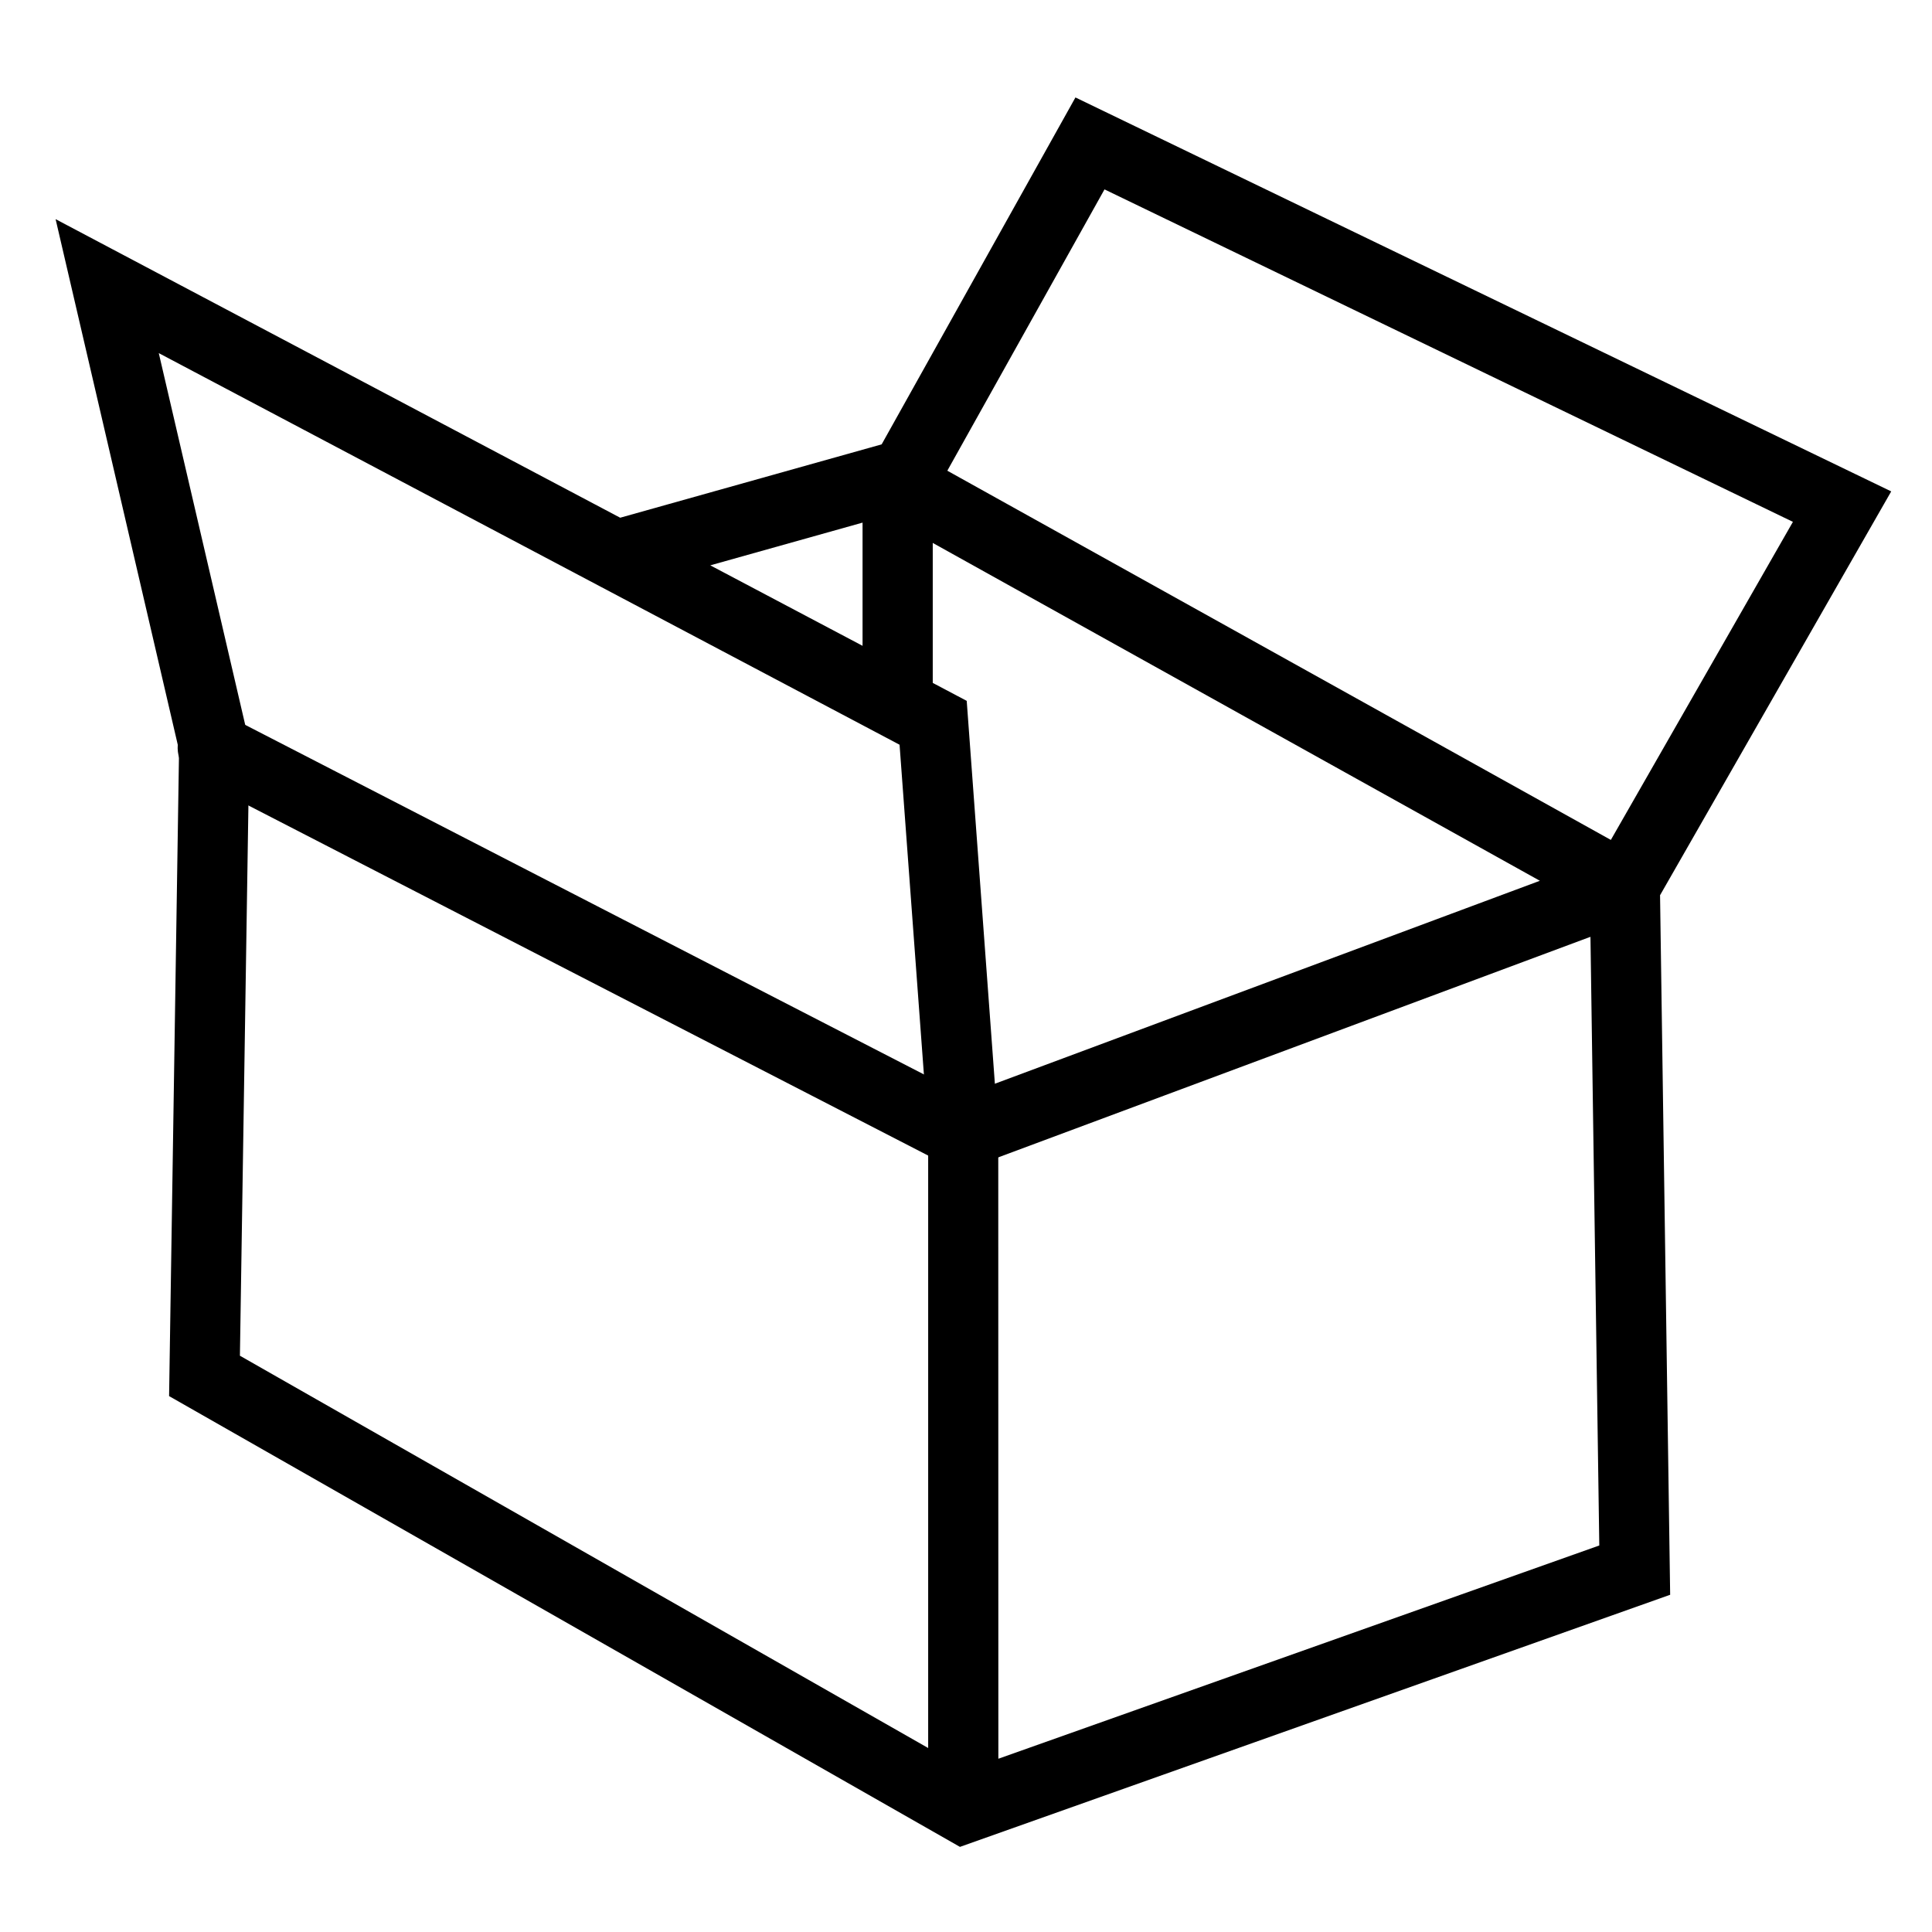 <svg xmlns="http://www.w3.org/2000/svg" xmlns:xlink="http://www.w3.org/1999/xlink" version="1.1" x="0px" y="0px" viewBox="0 0 100 100" enable-background="new 0 0 100 100" xml:space="preserve"><path d="M49.687,95.594L8.752,72.262l0.516-33.425l-6.39-27.494l29.223,15.454L45.634,23L55.665,5.044l42.224,20.391L85.924,46.337  l0.523,36.208L49.687,95.594z M36.764,29.262l13.273,7.014l1.633,22.198l0.005,32.558l31.104-11.038l-0.502-34.598l10.524-18.385  L57.169,9.803l-9.1,16.287L36.764,29.262z M12.418,70.172l35.624,20.305V58.607l-1.481-20.06L8.218,18.277l4.69,20.17L12.418,70.172  z"></path><path d="M49.787,60.484c-0.285,0-0.571-0.067-0.831-0.201L10.181,40.312c-0.893-0.46-1.242-1.554-0.784-2.446  c0.461-0.891,1.56-1.239,2.446-0.784l38.063,19.603l29.798-11.096L46.04,26.856c-0.876-0.489-1.191-1.595-0.704-2.471  c0.487-0.875,1.595-1.188,2.47-0.704L84.91,44.327c0.621,0.346,0.983,1.019,0.93,1.725c-0.054,0.708-0.515,1.318-1.178,1.565  l-34.24,12.753C50.216,60.446,50.002,60.484,49.787,60.484z"></path><rect x="44.646" y="26.556" width="3.633" height="9.294"></rect></svg>